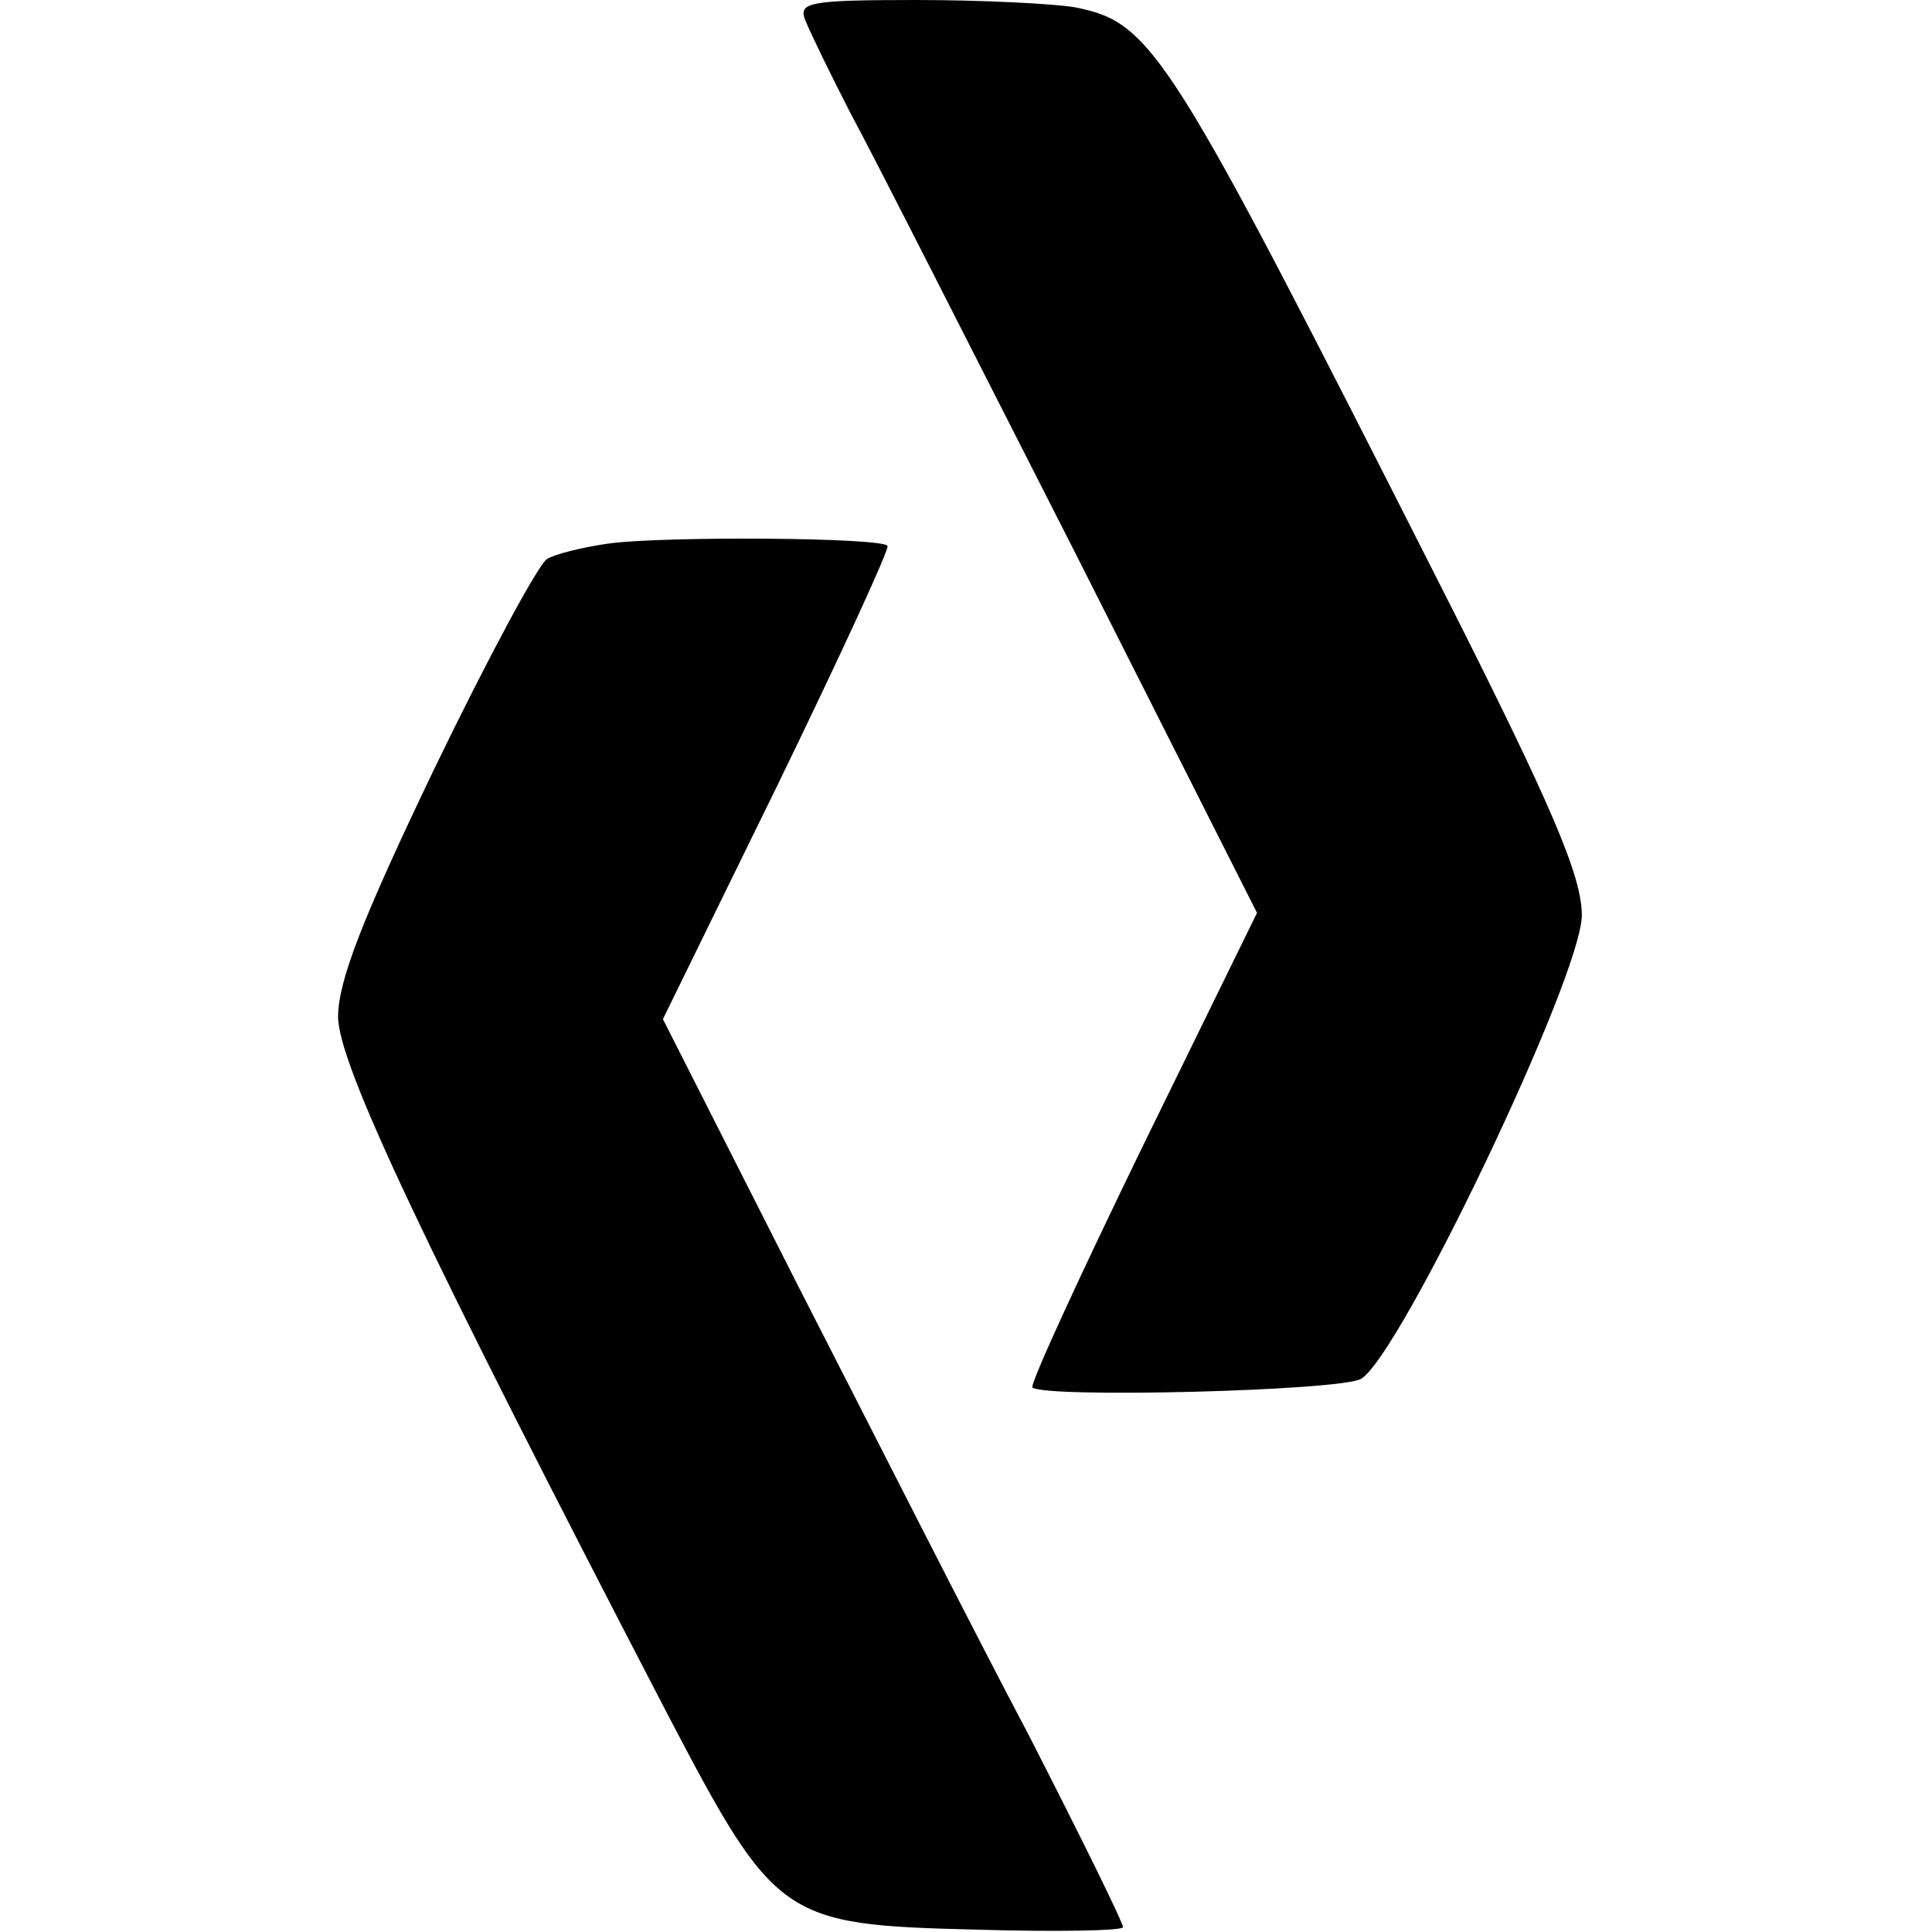 <?xml version="1.0" standalone="no"?>
<!DOCTYPE svg PUBLIC "-//W3C//DTD SVG 20010904//EN"
 "http://www.w3.org/TR/2001/REC-SVG-20010904/DTD/svg10.dtd">
<svg version="1.0" xmlns="http://www.w3.org/2000/svg"
 width="160pt" height="160pt" viewBox="0 0 160 160"
 preserveAspectRatio="xMidYMid meet">
<g transform="translate(0,160) scale(0.1,-0.1)"
fill="#000000" stroke="none">
<path d="M667 1583 c4 -10 21 -45 38 -78 18 -33 100 -195 184 -360 l152 -301
-95 -194 c-52 -107 -93 -196 -91 -199 10 -9 253 -3 272 7 32 18 183 334 183
384 0 32 -24 89 -114 267 -229 452 -241 472 -306 485 -18 3 -77 6 -131 6 -90
0 -98 -2 -92 -17z"/>
<path d="M505 1150 c-22 -3 -46 -9 -52 -13 -7 -4 -49 -82 -93 -173 -59 -123
-80 -176 -80 -206 0 -39 71 -189 273 -578 89 -170 95 -174 254 -178 67 -2 123
-1 123 2 0 4 -35 75 -78 159 -44 83 -129 251 -191 372 l-112 221 95 194 c52
107 93 196 91 198 -6 7 -185 8 -230 2z"/>
</g>
</svg>
